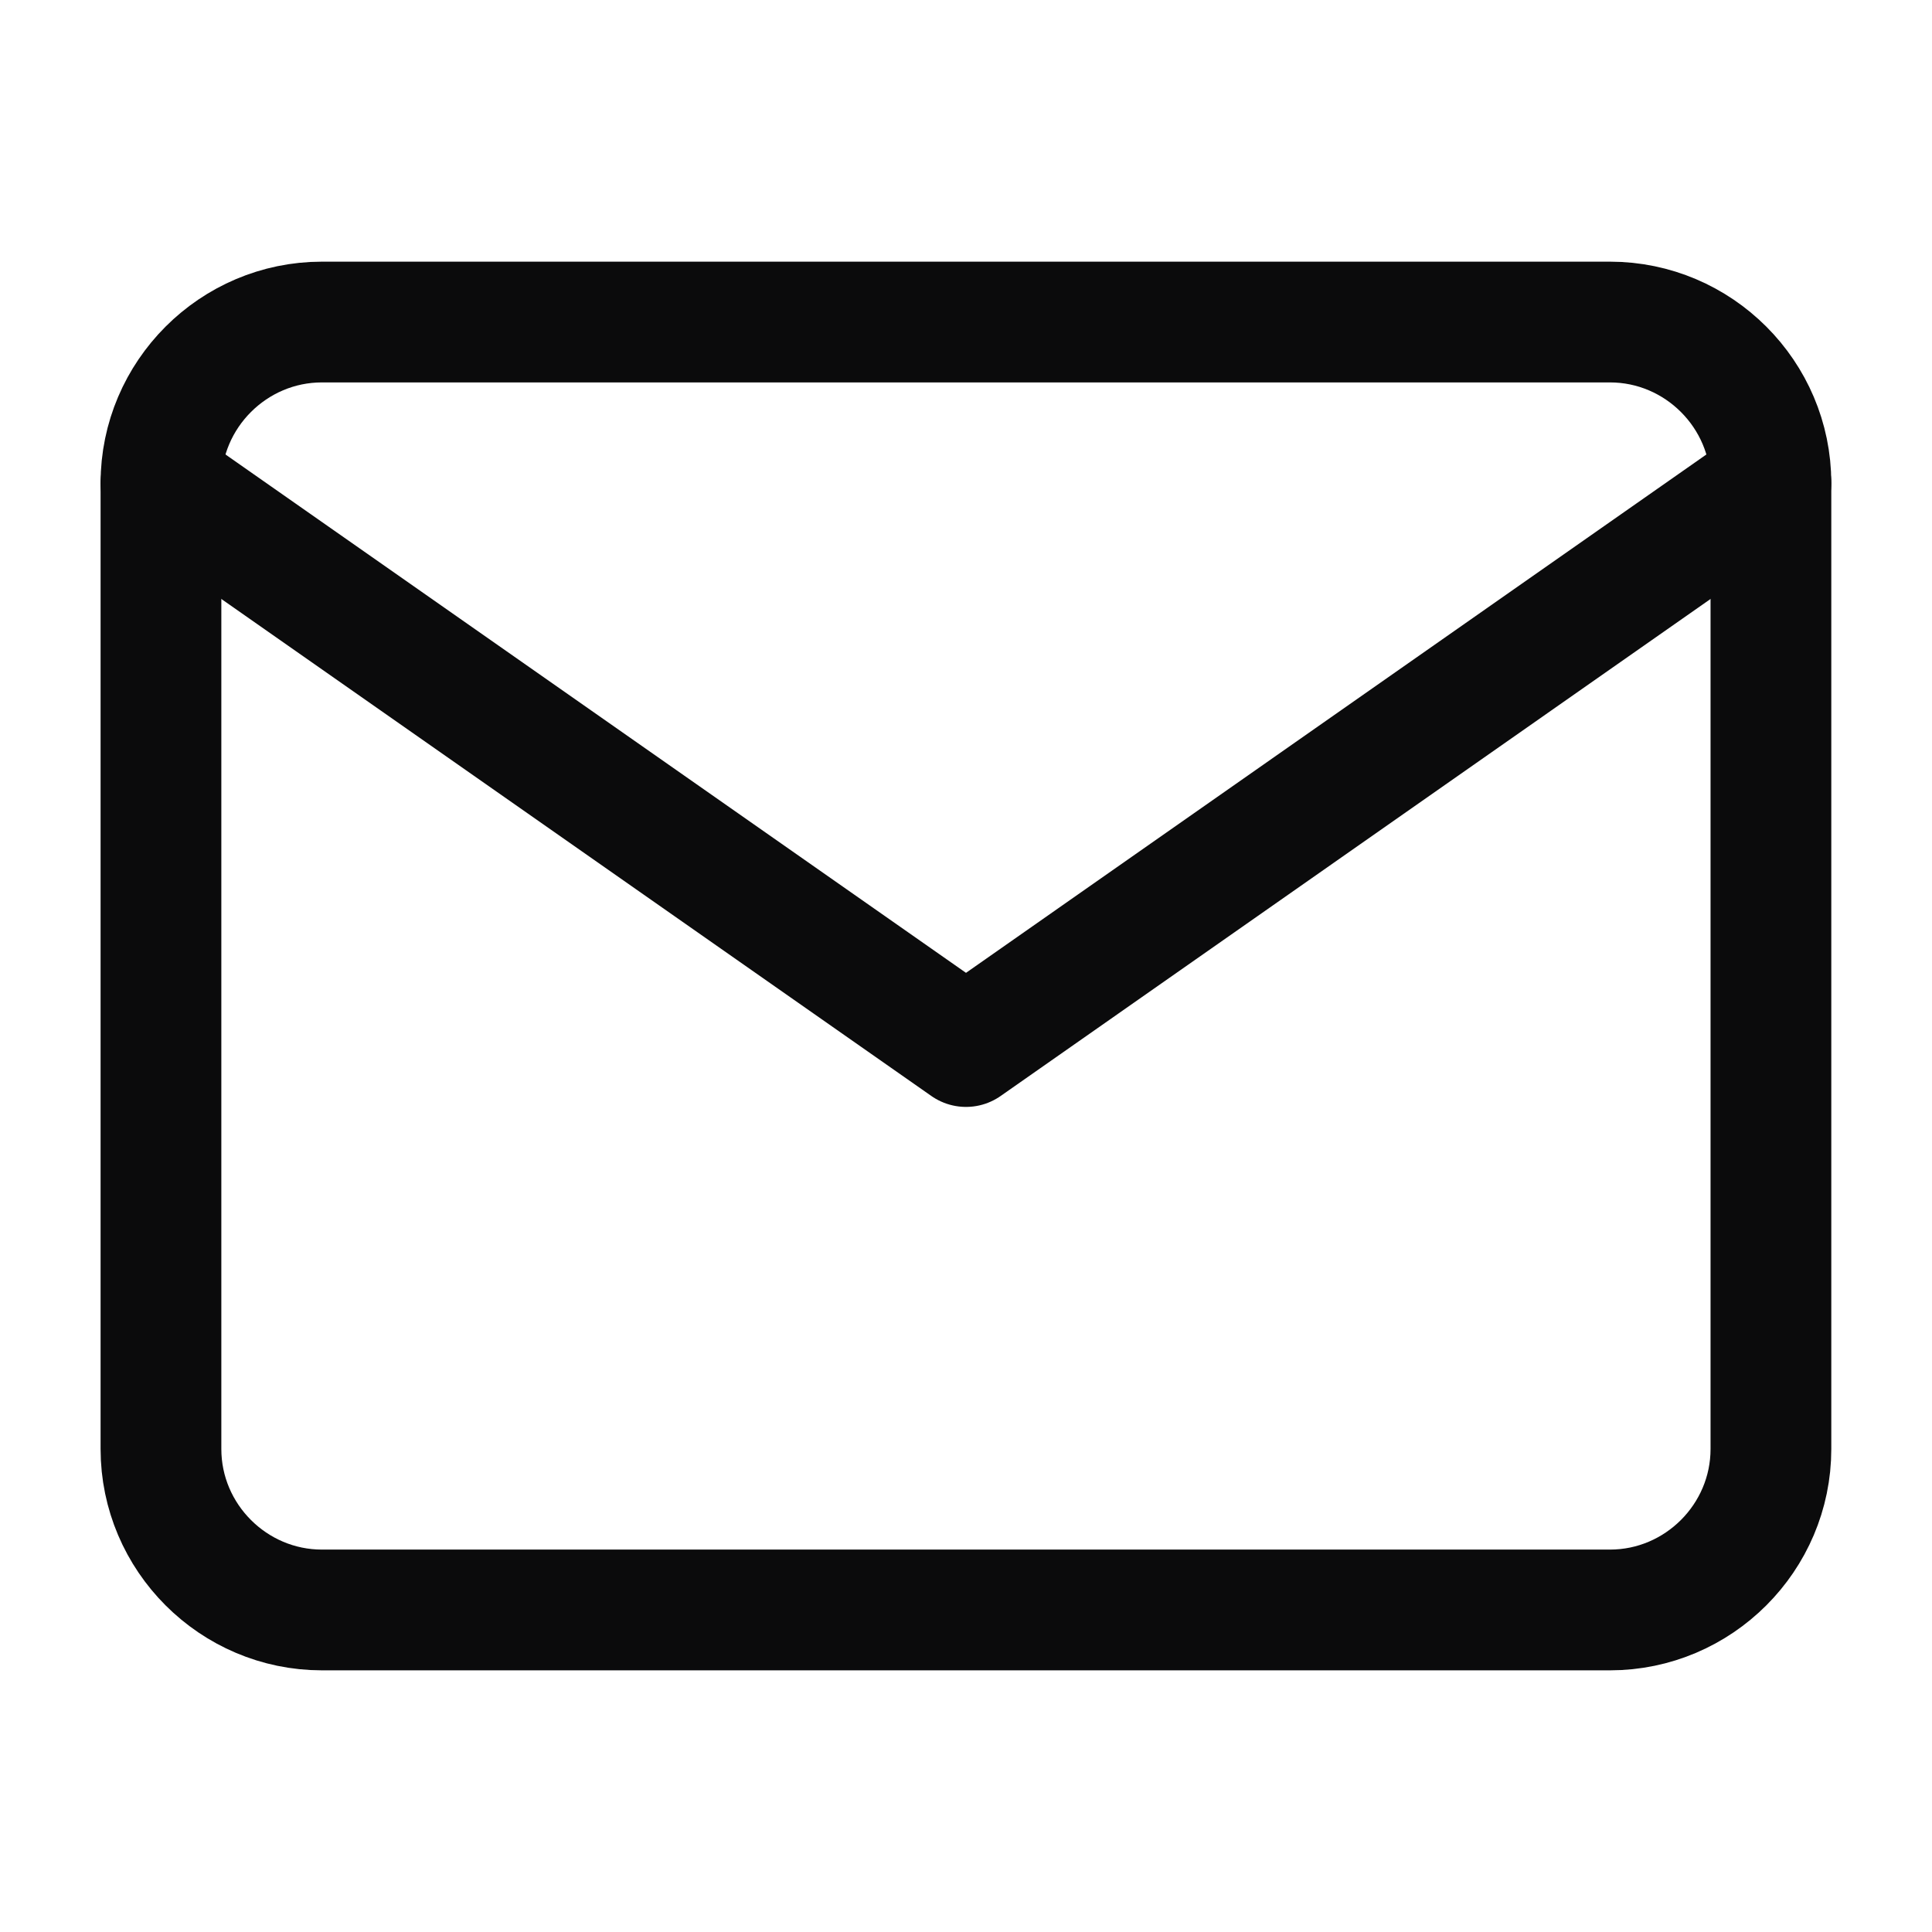 <svg width="16" height="16" fill="none" xmlns="http://www.w3.org/2000/svg"><path d="M2.666 2.667h10.667c.733 0 1.333.6 1.333 1.333v8c0 .733-.6 1.333-1.333 1.333H2.666c-.733 0-1.333-.6-1.333-1.333V4c0-.733.6-1.333 1.333-1.333z" stroke="#0B0B0C" stroke-linecap="round" stroke-linejoin="round"/><path d="M14.666 4L8 8.667 1.333 4" stroke="#0B0B0C" stroke-linecap="round" stroke-linejoin="round"/></svg>